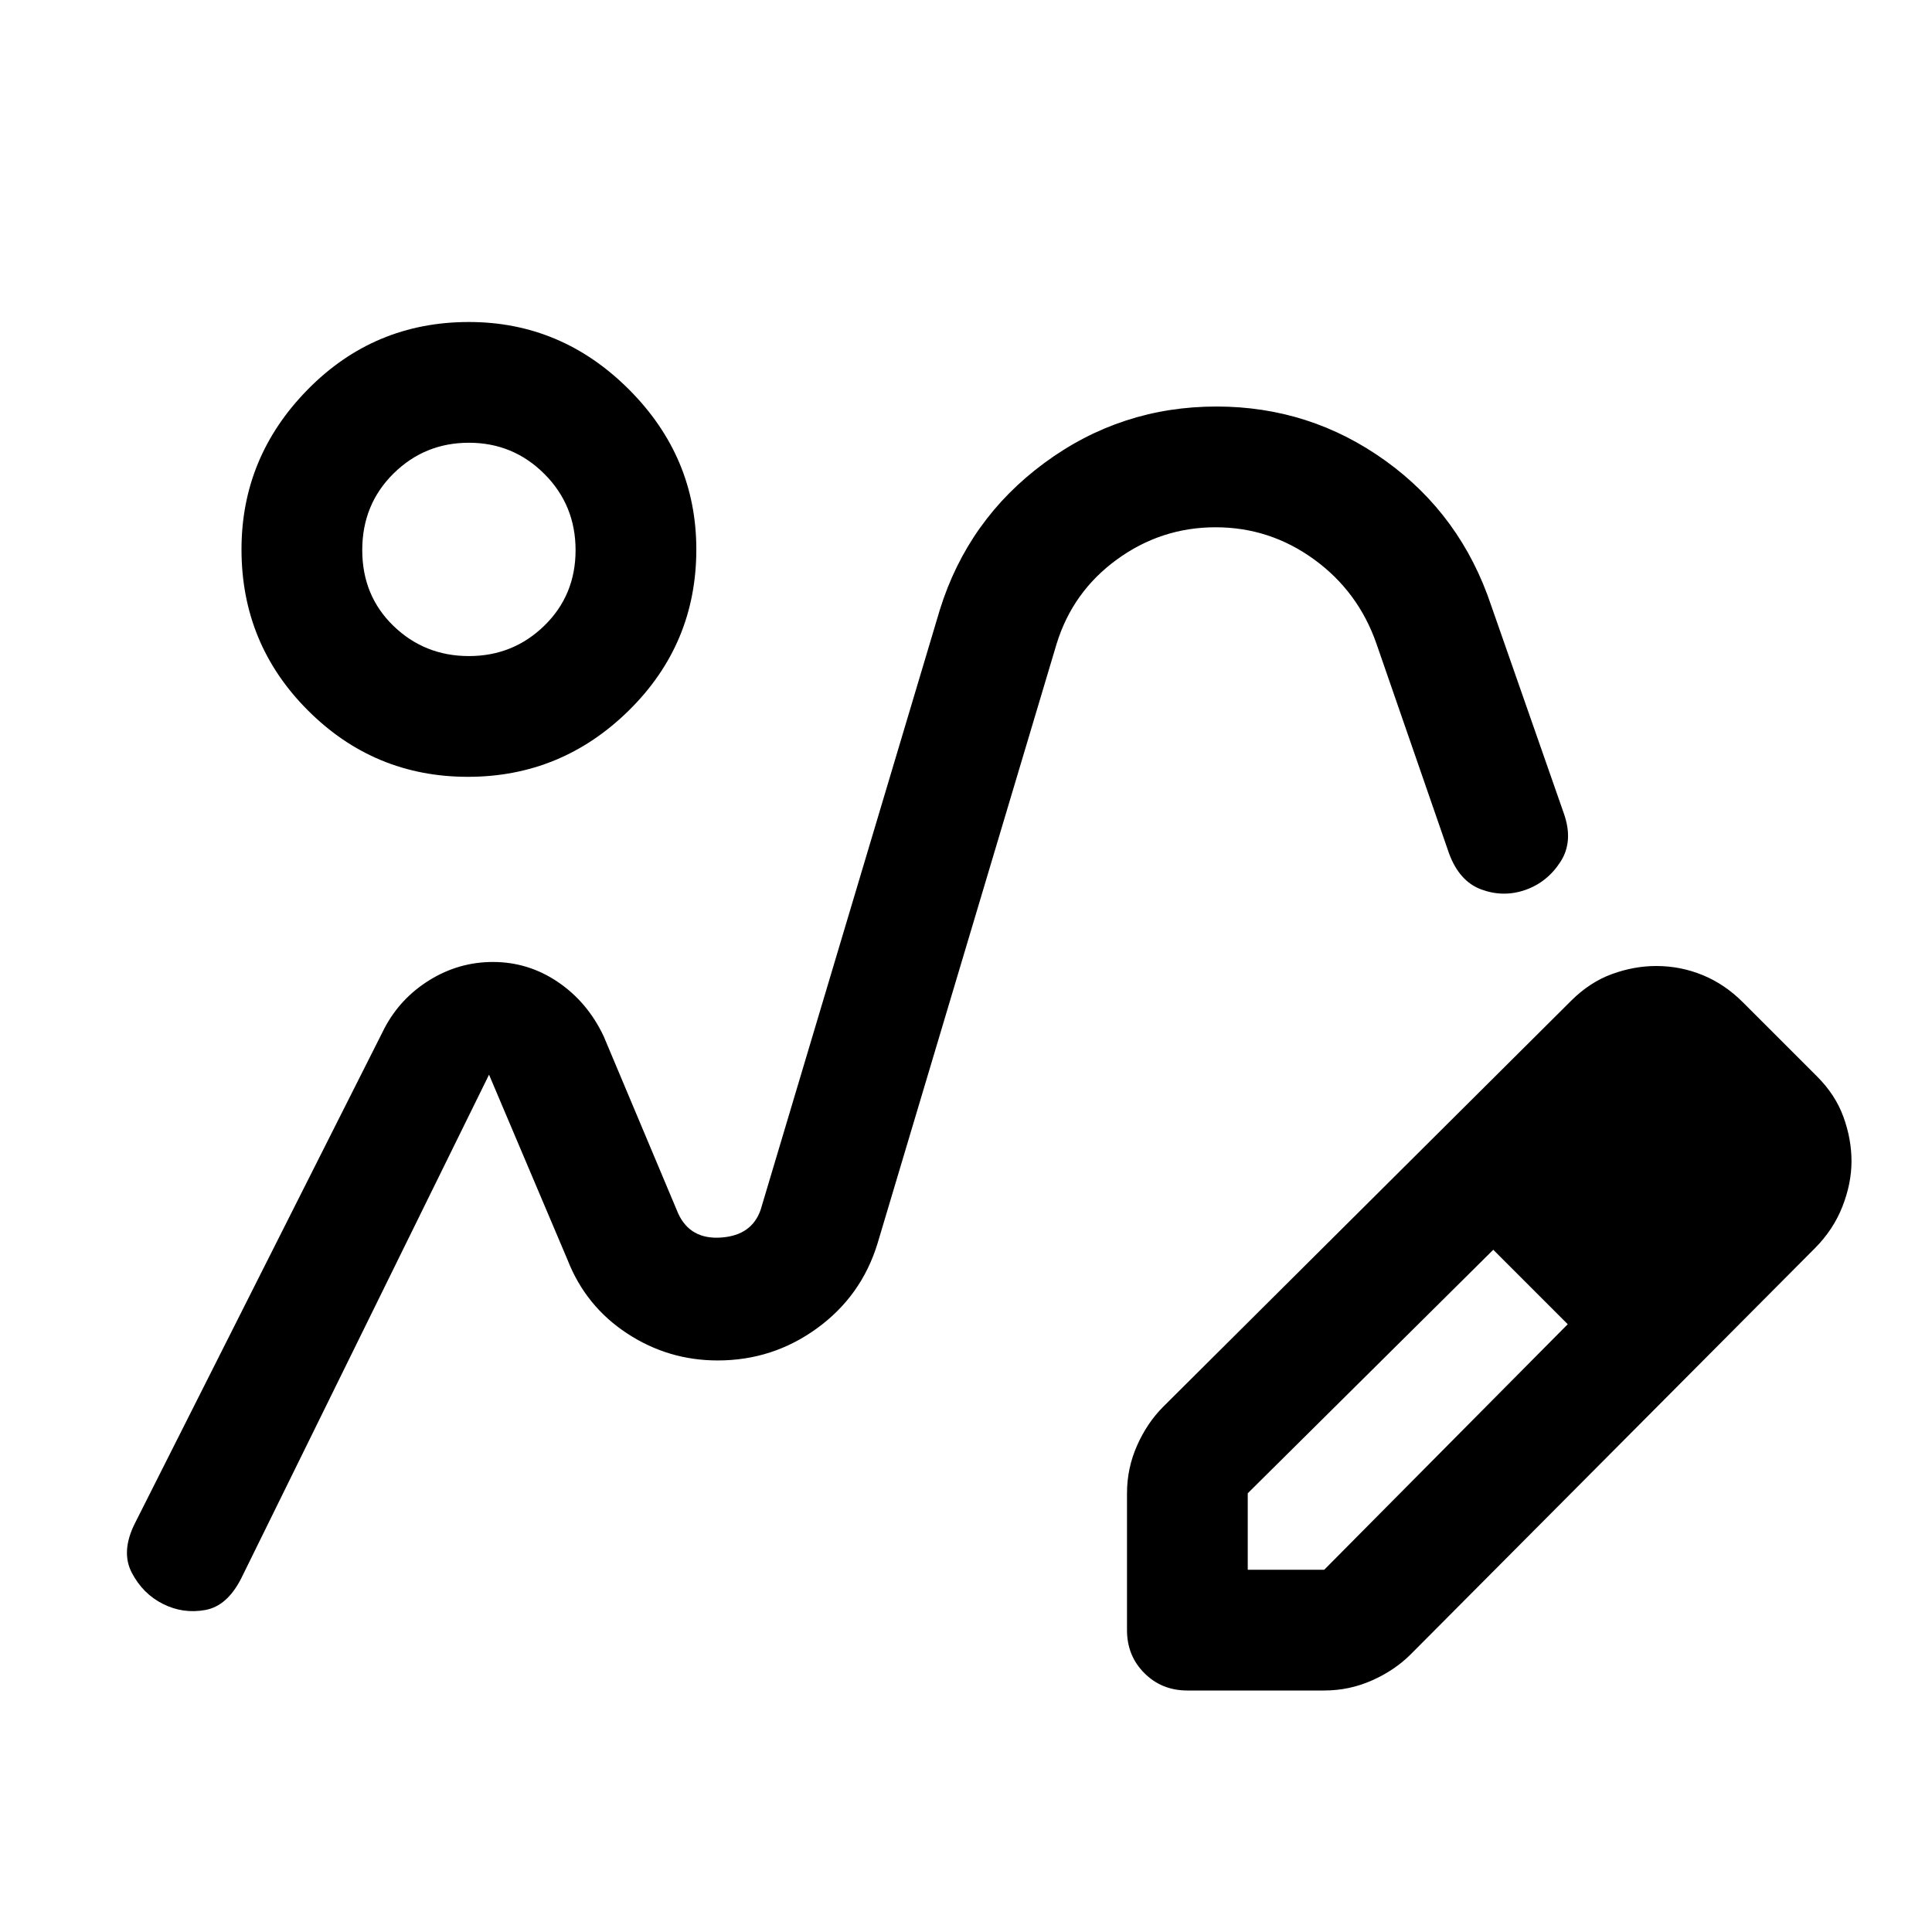 <svg xmlns="http://www.w3.org/2000/svg" width="48" height="48" viewBox="0 -960 960 960"><path d="M357-284Zm544.83-55.78L701-138q-8 8-19.28 13-11.28 5-23.72 5h-68q-12.75 0-21.37-8.63Q560-137.25 560-150v-68q0-12.44 5-23.72T578-261l202.74-201.78Q790-472 801-476q11-4 22-4 12 0 23 4.5t20 13.5l37 37q9 9 13 20t4 22q0 11-4.5 22.5t-13.67 20.72ZM860-383l-37-37 37 37ZM620-180h38l121-122-18-19-19-18-122 121v38Zm141-141-19-18 37 37-18-19ZM232.5-574q-46.5 0-79.5-33t-33-80q0-46 32.96-79.5T233-800q46 0 79.5 33.5T346-687q0 47-33.5 80t-80 33Zm.5-60q22 0 37.5-15.13t15.5-37.5q0-22.37-15.5-37.87Q255-740 233-740t-37.5 15.33q-15.5 15.34-15.5 38Q180-664 195.5-649t37.5 15Zm0-53Zm11.92 205q17.65 0 32.37 10Q292-462 300-445l37 88q6 13 21.31 11.93Q373.63-346.14 378-359l89-298q14-45 52-73t85.47-28q46.53 0 84.03 27t52.5 72l36 103q5 14-1.61 24.22-6.61 10.21-17.5 14-10.89 3.78-21.84-.25Q725.11-522.07 720-536l-36-104q-9-26-31-42t-49-16q-27 0-49 16t-30 42l-89 298q-8 26-30 42t-49.37 16q-24.63 0-45.13-13.5Q291-311 282-334l-39-92-123 250q-7 14-18 16t-21-3q-10-5-15.5-15.5T67-203l124-246q7.87-15 22.44-24 14.56-9 31.48-9Z"/></svg>